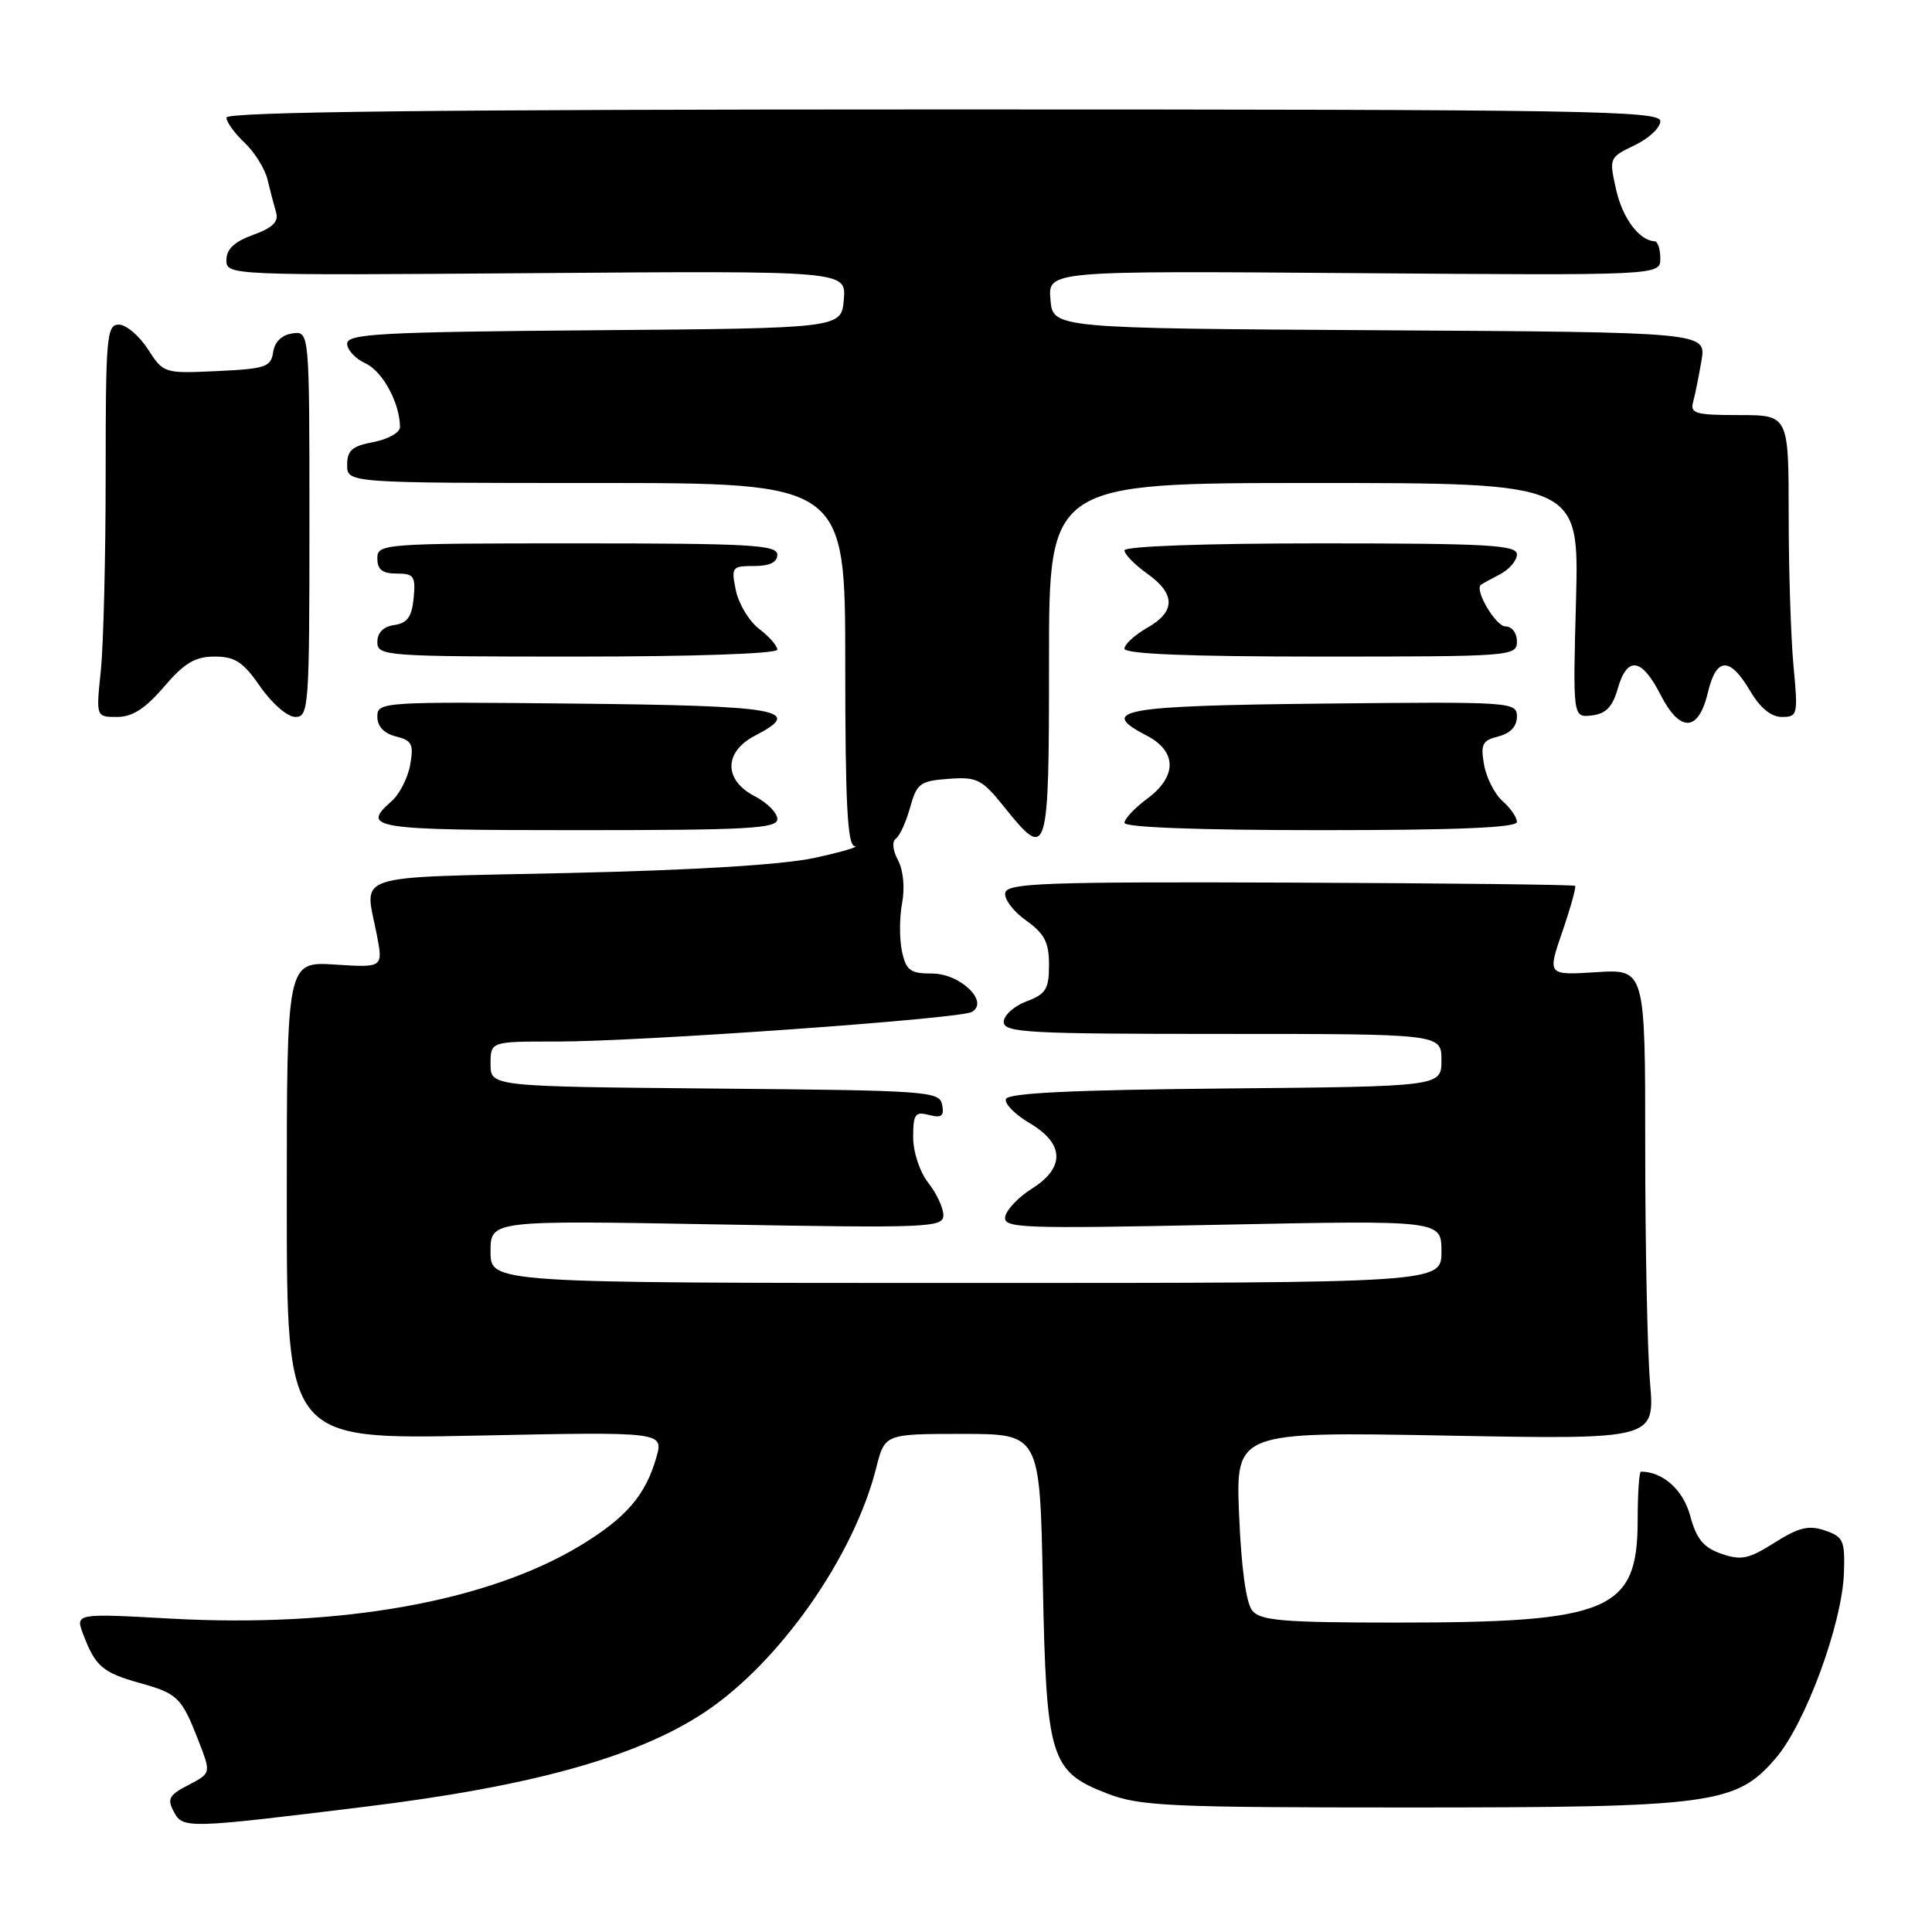 <?xml version="1.0" encoding="UTF-8" standalone="no"?>
<!DOCTYPE svg PUBLIC "-//W3C//DTD SVG 1.1//EN" "http://www.w3.org/Graphics/SVG/1.1/DTD/svg11.dtd" >
<svg xmlns="http://www.w3.org/2000/svg" xmlns:xlink="http://www.w3.org/1999/xlink" version="1.1" viewBox="0 0 256 256">
 <g >
 <path fill="currentColor"
d=" M 48.47 239.39 C 70.48 236.69 84.41 232.81 93.34 226.90 C 103.26 220.33 113.14 206.26 116.10 194.51 C 117.24 190.00 117.24 190.00 127.51 190.00 C 137.79 190.00 137.79 190.00 138.18 209.75 C 138.64 233.04 139.16 234.74 146.73 237.66 C 151.04 239.32 154.90 239.50 186.50 239.50 C 227.03 239.50 230.05 239.09 235.32 232.94 C 239.24 228.35 244.09 215.18 244.33 208.45 C 244.48 204.14 244.26 203.63 241.82 202.80 C 239.67 202.06 238.36 202.38 235.14 204.41 C 231.70 206.59 230.70 206.79 228.08 205.88 C 225.71 205.05 224.79 203.93 223.96 200.86 C 223.04 197.42 220.34 195.00 217.43 195.00 C 217.20 195.00 217.00 197.86 217.00 201.37 C 217.00 213.45 213.38 215.00 185.07 215.00 C 170.11 215.00 167.04 214.75 165.94 213.43 C 165.12 212.44 164.48 207.79 164.19 200.79 C 163.73 189.71 163.73 189.71 191.50 190.22 C 219.27 190.74 219.27 190.74 218.64 183.22 C 218.29 179.08 218.00 165.06 218.00 152.05 C 218.00 128.41 218.00 128.41 211.51 128.82 C 205.03 129.23 205.03 129.23 207.02 123.45 C 208.11 120.27 208.87 117.54 208.71 117.38 C 208.55 117.22 191.56 117.03 170.96 116.95 C 138.50 116.83 133.46 117.01 133.20 118.30 C 133.03 119.12 134.27 120.77 135.95 121.96 C 138.41 123.72 139.00 124.85 139.00 127.85 C 139.00 131.06 138.59 131.72 136.00 132.69 C 134.35 133.32 133.00 134.54 133.00 135.41 C 133.00 136.83 136.18 137.00 162.00 137.00 C 191.00 137.00 191.00 137.00 191.00 140.48 C 191.00 143.97 191.00 143.97 162.33 144.23 C 142.18 144.42 133.55 144.83 133.29 145.63 C 133.08 146.25 134.51 147.69 136.46 148.84 C 141.05 151.55 141.15 154.73 136.72 157.51 C 134.96 158.62 133.38 160.28 133.20 161.20 C 132.90 162.75 135.11 162.83 161.94 162.28 C 191.00 161.69 191.00 161.69 191.00 165.84 C 191.00 170.00 191.00 170.00 128.00 170.00 C 65.00 170.00 65.00 170.00 65.00 165.85 C 65.00 161.70 65.00 161.70 95.00 162.24 C 123.11 162.74 125.00 162.66 125.00 161.02 C 125.00 160.06 124.10 158.13 123.00 156.73 C 121.87 155.28 121.00 152.67 121.00 150.69 C 121.00 147.62 121.26 147.26 123.10 147.74 C 124.76 148.17 125.13 147.89 124.84 146.39 C 124.49 144.59 123.01 144.49 94.74 144.24 C 65.00 143.97 65.00 143.97 65.00 140.99 C 65.00 138.00 65.00 138.00 73.75 138.01 C 84.69 138.02 127.06 135.01 128.74 134.10 C 131.16 132.79 127.27 129.00 123.52 129.00 C 120.62 129.00 120.07 128.60 119.52 126.08 C 119.17 124.48 119.17 121.60 119.53 119.69 C 119.92 117.63 119.69 115.30 118.99 113.98 C 118.29 112.68 118.17 111.49 118.71 111.12 C 119.21 110.78 120.06 108.92 120.59 107.00 C 121.48 103.80 121.92 103.47 125.69 103.20 C 129.47 102.92 130.10 103.24 133.08 106.95 C 138.85 114.13 139.00 113.64 139.00 87.50 C 139.00 64.00 139.00 64.00 174.12 64.00 C 209.24 64.00 209.24 64.00 208.83 79.55 C 208.41 95.09 208.41 95.09 210.92 94.80 C 212.79 94.58 213.67 93.67 214.36 91.25 C 215.61 86.88 217.53 87.16 220.03 92.06 C 222.62 97.13 225.07 97.00 226.31 91.74 C 227.42 87.06 229.20 86.99 231.87 91.50 C 233.22 93.80 234.68 95.00 236.11 95.00 C 238.20 95.00 238.26 94.71 237.65 88.25 C 237.30 84.54 237.01 75.54 237.01 68.25 C 237.00 55.00 237.00 55.00 230.43 55.00 C 224.66 55.00 223.92 54.79 224.35 53.25 C 224.61 52.29 225.11 49.82 225.46 47.76 C 226.09 44.02 226.09 44.02 182.79 43.76 C 139.50 43.50 139.50 43.50 139.19 39.69 C 138.87 35.88 138.87 35.88 179.44 36.19 C 220.00 36.50 220.00 36.50 220.00 34.25 C 220.00 33.01 219.66 31.99 219.25 31.97 C 217.21 31.88 214.99 28.91 214.14 25.11 C 213.20 20.94 213.23 20.86 216.59 19.25 C 218.47 18.36 220.00 16.93 220.00 16.06 C 220.00 14.66 210.53 14.50 125.00 14.50 C 57.88 14.50 30.00 14.82 30.00 15.58 C 30.00 16.17 31.09 17.67 32.42 18.92 C 33.74 20.17 35.12 22.38 35.46 23.84 C 35.81 25.31 36.32 27.25 36.59 28.17 C 36.95 29.38 36.10 30.20 33.54 31.12 C 31.06 32.02 30.00 33.01 30.00 34.45 C 30.00 36.49 30.24 36.50 71.06 36.19 C 112.13 35.88 112.13 35.88 111.81 39.69 C 111.50 43.50 111.50 43.50 78.75 43.76 C 50.35 43.99 46.00 44.23 46.00 45.54 C 46.00 46.36 47.10 47.55 48.45 48.16 C 50.70 49.19 53.00 53.45 53.00 56.60 C 53.00 57.32 51.42 58.20 49.50 58.57 C 46.66 59.10 46.00 59.67 46.00 61.61 C 46.00 64.00 46.00 64.00 79.00 64.00 C 112.00 64.00 112.00 64.00 112.00 88.00 C 112.00 106.47 112.29 112.03 113.25 112.12 C 113.94 112.18 111.58 112.88 108.00 113.66 C 103.83 114.58 92.10 115.30 75.25 115.68 C 45.97 116.34 48.33 115.57 49.93 123.86 C 50.77 128.22 50.77 128.22 44.39 127.81 C 38.00 127.41 38.00 127.41 38.00 159.07 C 38.00 190.74 38.00 190.74 62.97 190.23 C 87.94 189.71 87.94 189.71 86.97 193.11 C 85.54 198.13 82.96 201.12 76.92 204.78 C 64.65 212.21 45.12 215.70 22.73 214.48 C 9.96 213.77 9.96 213.77 11.04 216.60 C 12.64 220.80 13.60 221.63 18.50 223.00 C 23.58 224.42 24.06 224.90 26.33 230.73 C 27.97 234.96 27.97 234.96 24.97 236.52 C 22.39 237.85 22.12 238.35 23.04 240.08 C 24.24 242.32 24.72 242.31 48.47 239.39 Z  M 103.00 108.53 C 103.00 107.71 101.65 106.35 100.00 105.50 C 95.87 103.36 95.90 99.62 100.06 97.47 C 106.63 94.07 103.46 93.51 76.17 93.23 C 50.59 92.97 50.00 93.01 50.00 94.96 C 50.00 96.25 50.87 97.18 52.46 97.58 C 54.58 98.11 54.84 98.61 54.35 101.35 C 54.04 103.08 52.93 105.25 51.89 106.16 C 47.78 109.77 49.25 110.00 76.50 110.00 C 99.18 110.00 103.00 109.79 103.00 108.53 Z  M 201.00 108.91 C 201.00 108.31 200.15 107.07 199.11 106.16 C 198.07 105.25 196.96 103.08 196.65 101.35 C 196.16 98.61 196.42 98.11 198.54 97.58 C 200.13 97.18 201.00 96.25 201.00 94.96 C 201.00 93.01 200.41 92.97 175.33 93.23 C 148.55 93.51 145.39 94.08 151.94 97.47 C 155.97 99.56 156.00 102.88 152.00 105.84 C 150.35 107.06 149.00 108.50 149.00 109.03 C 149.00 109.63 158.87 110.00 175.00 110.00 C 193.09 110.00 201.00 109.67 201.00 108.91 Z  M 21.73 91.00 C 24.44 87.84 25.85 87.00 28.44 87.00 C 31.15 87.00 32.22 87.71 34.50 91.00 C 36.06 93.24 38.09 95.00 39.14 95.00 C 40.91 95.00 41.00 93.71 41.00 69.43 C 41.00 43.86 41.00 43.86 38.75 44.18 C 37.33 44.38 36.39 45.30 36.19 46.67 C 35.91 48.63 35.18 48.87 28.78 49.17 C 21.74 49.50 21.67 49.48 19.59 46.26 C 18.44 44.48 16.71 43.02 15.75 43.01 C 14.14 43.00 14.00 44.61 14.00 62.85 C 14.00 73.77 13.71 85.47 13.36 88.85 C 12.72 95.00 12.72 95.00 15.51 95.00 C 17.54 95.00 19.25 93.90 21.73 91.00 Z  M 103.00 86.08 C 103.00 85.58 101.92 84.34 100.59 83.33 C 99.27 82.33 97.89 80.04 97.51 78.25 C 96.87 75.14 96.97 75.00 99.92 75.00 C 101.99 75.00 103.00 74.51 103.00 73.50 C 103.00 72.20 99.39 72.00 76.50 72.00 C 50.67 72.00 50.00 72.05 50.00 74.00 C 50.00 75.48 50.67 76.00 52.56 76.00 C 54.85 76.00 55.09 76.35 54.81 79.25 C 54.57 81.74 53.97 82.57 52.25 82.82 C 50.80 83.02 50.00 83.83 50.00 85.07 C 50.00 86.93 50.98 87.00 76.50 87.00 C 91.89 87.00 103.00 86.62 103.00 86.08 Z  M 201.00 85.00 C 201.00 83.87 200.33 83.00 199.48 83.00 C 198.20 83.00 195.36 78.20 196.22 77.50 C 196.37 77.37 197.51 76.74 198.75 76.10 C 199.99 75.46 201.00 74.27 201.00 73.46 C 201.00 72.22 197.17 72.00 175.00 72.00 C 159.60 72.00 149.00 72.38 149.00 72.93 C 149.00 73.44 150.35 74.83 152.00 76.00 C 155.80 78.71 155.80 81.04 151.99 83.20 C 150.35 84.14 149.00 85.38 149.00 85.95 C 149.00 86.66 157.56 87.00 175.00 87.00 C 200.33 87.00 201.00 86.95 201.00 85.00 Z "/>
</g>
</svg>